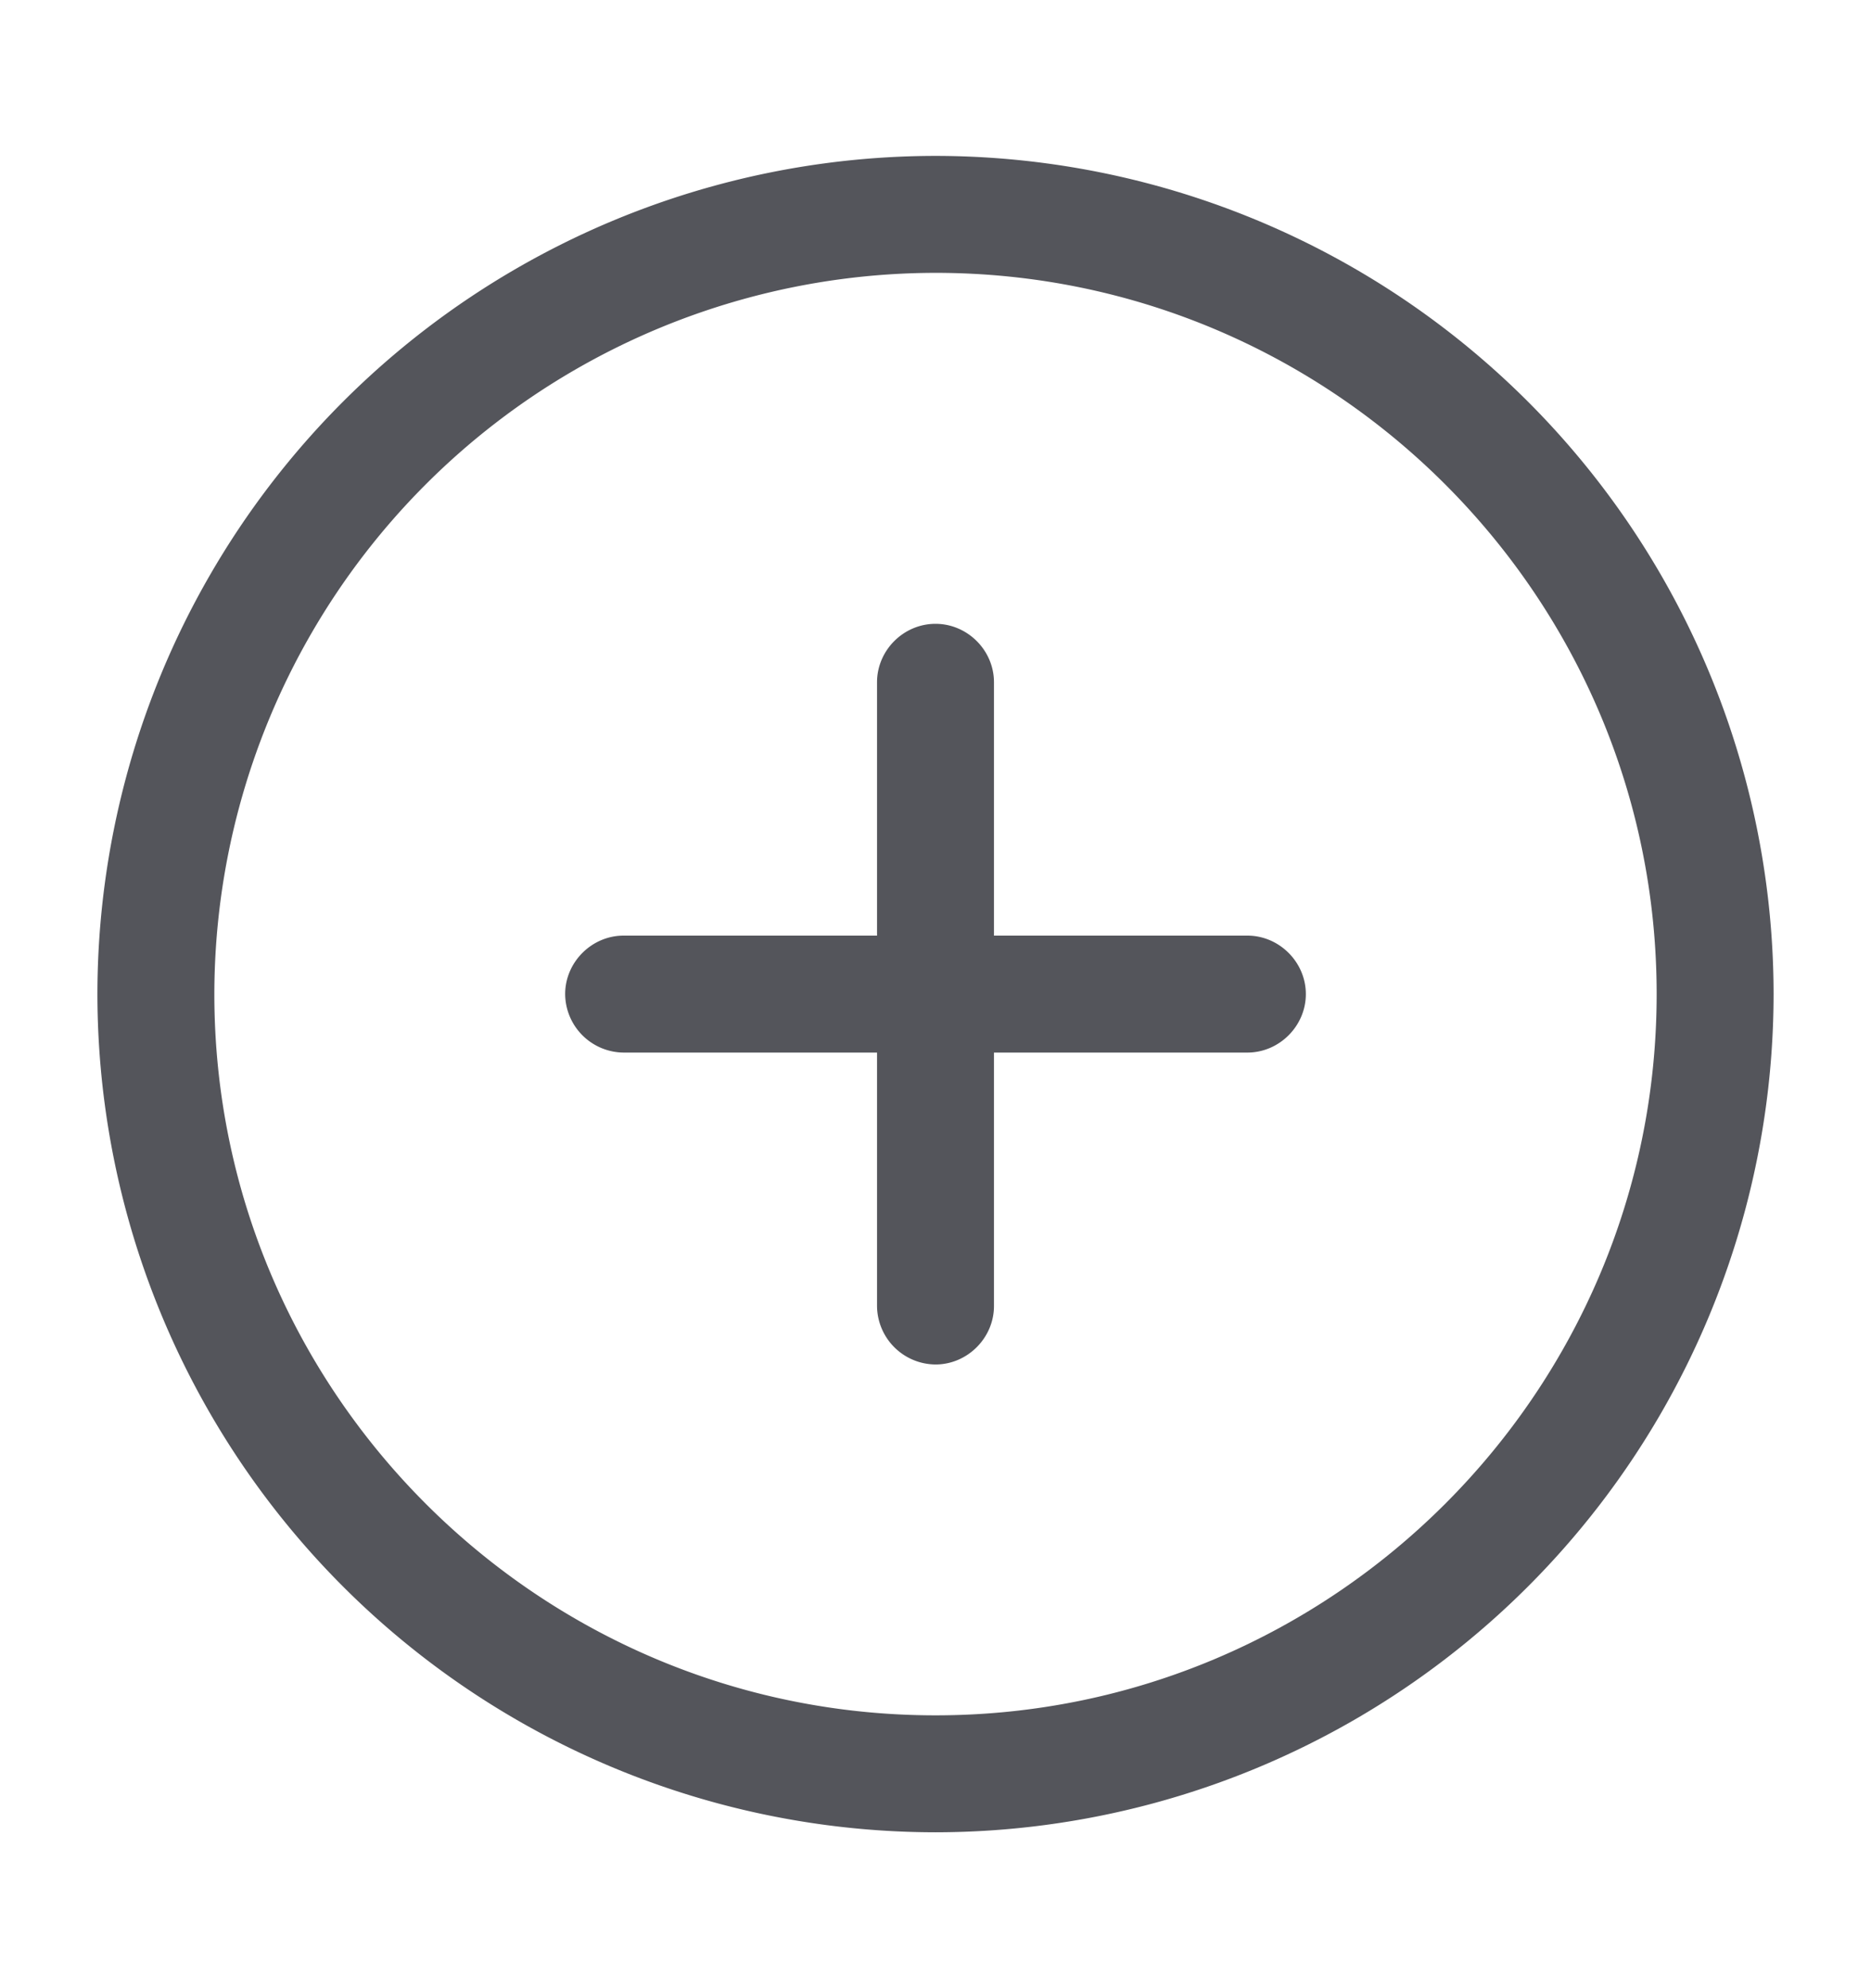 <svg width="16" height="17" fill="none" xmlns="http://www.w3.org/2000/svg"><path d="M8 15.667A7.173 7.173 0 01.833 8.5 7.173 7.173 0 018 1.333 7.173 7.173 0 0115.167 8.5 7.173 7.173 0 018 15.667zM8 2.333A6.174 6.174 0 001.833 8.5c0 3.4 2.767 6.167 6.167 6.167S14.167 11.9 14.167 8.5 11.4 2.333 8 2.333z" fill="#54555B"/><path d="M10.667 9H5.333a.504.504 0 01-.5-.5c0-.273.227-.5.5-.5h5.334c.273 0 .5.227.5.5s-.227.5-.5.5z" fill="#54555B"/><path d="M8 11.667a.504.504 0 01-.5-.5V5.834c0-.274.227-.5.5-.5s.5.226.5.5v5.333c0 .273-.227.5-.5.5z" fill="#54555B"/></svg>